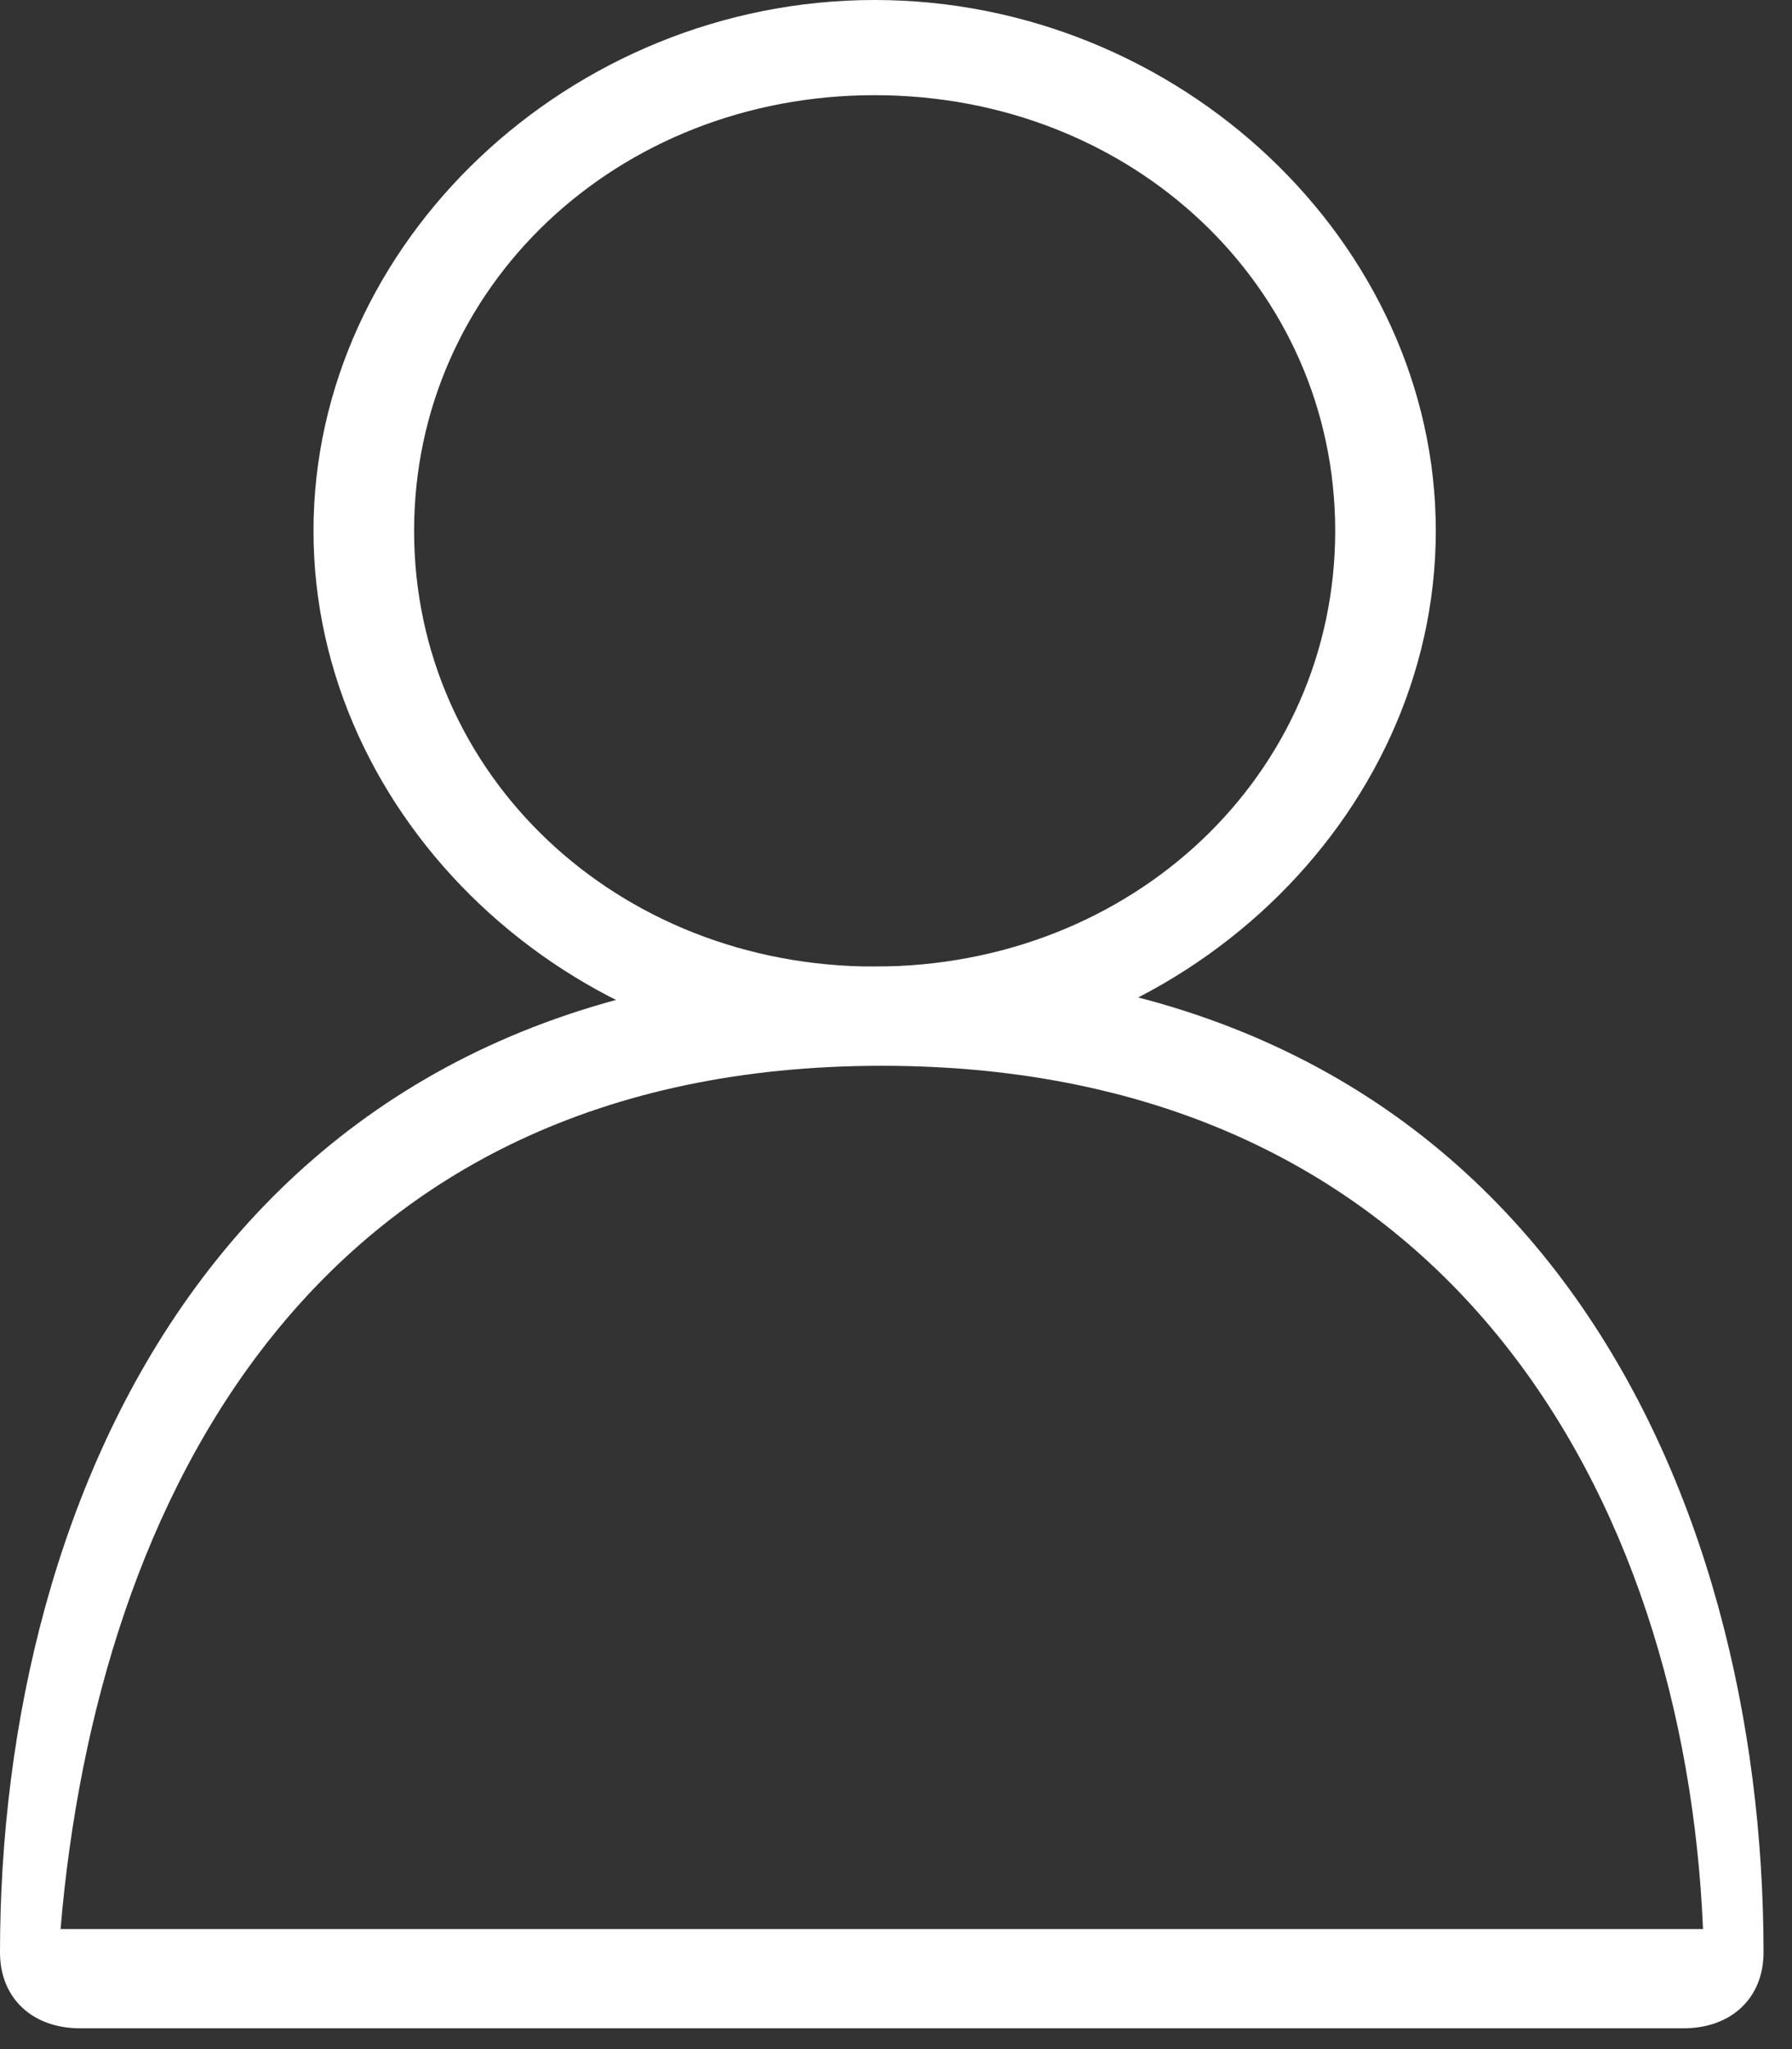 <?xml version="1.0" encoding="UTF-8"?>
<svg width="35px" height="40px" viewBox="0 0 35 40" version="1.1" xmlns="http://www.w3.org/2000/svg" xmlns:xlink="http://www.w3.org/1999/xlink">
    <rect x="0" y="0" width="35" height="40" fill="#333333" stroke="none"/>
    <!-- Generator: Sketch 41.2 (35397) - http://www.bohemiancoding.com/sketch -->
    <title>user</title>
    <desc>Created with Sketch.</desc>
    <defs></defs>
    <g id="Page-1" stroke="none" stroke-width="1" fill="none" fill-rule="evenodd">
        <g id="user" fill="#FFFFFF">
            <path d="M32.879,39.594 L1.566,39.594 C0.626,39.594 0,39.001 0,38.113 C0,29.231 4.384,18.868 17.222,18.868 C30.061,18.868 34.444,29.231 34.444,38.113 C34.444,39.001 33.818,39.594 32.879,39.594 Z M1.183,37.656 L33.262,37.656 C32.905,29.231 28.272,20.805 17.222,20.805 C6.173,20.805 1.896,29.231 1.183,37.656 Z" id="Shape"></path>
            <path d="M17.083,20.726 C11.134,20.726 6.123,15.988 6.123,10.363 C6.123,4.737 11.134,0 17.083,0 C23.033,0 28.043,4.737 28.043,10.363 C28.043,15.988 23.033,20.726 17.083,20.726 Z M17.083,1.858 C12.046,1.858 8.088,5.6 8.088,10.363 C8.088,15.126 12.046,18.868 17.083,18.868 C22.12,18.868 26.078,15.126 26.078,10.363 C26.078,5.6 22.12,1.858 17.083,1.858 Z" id="Shape"></path>
        </g>
    </g>
</svg>